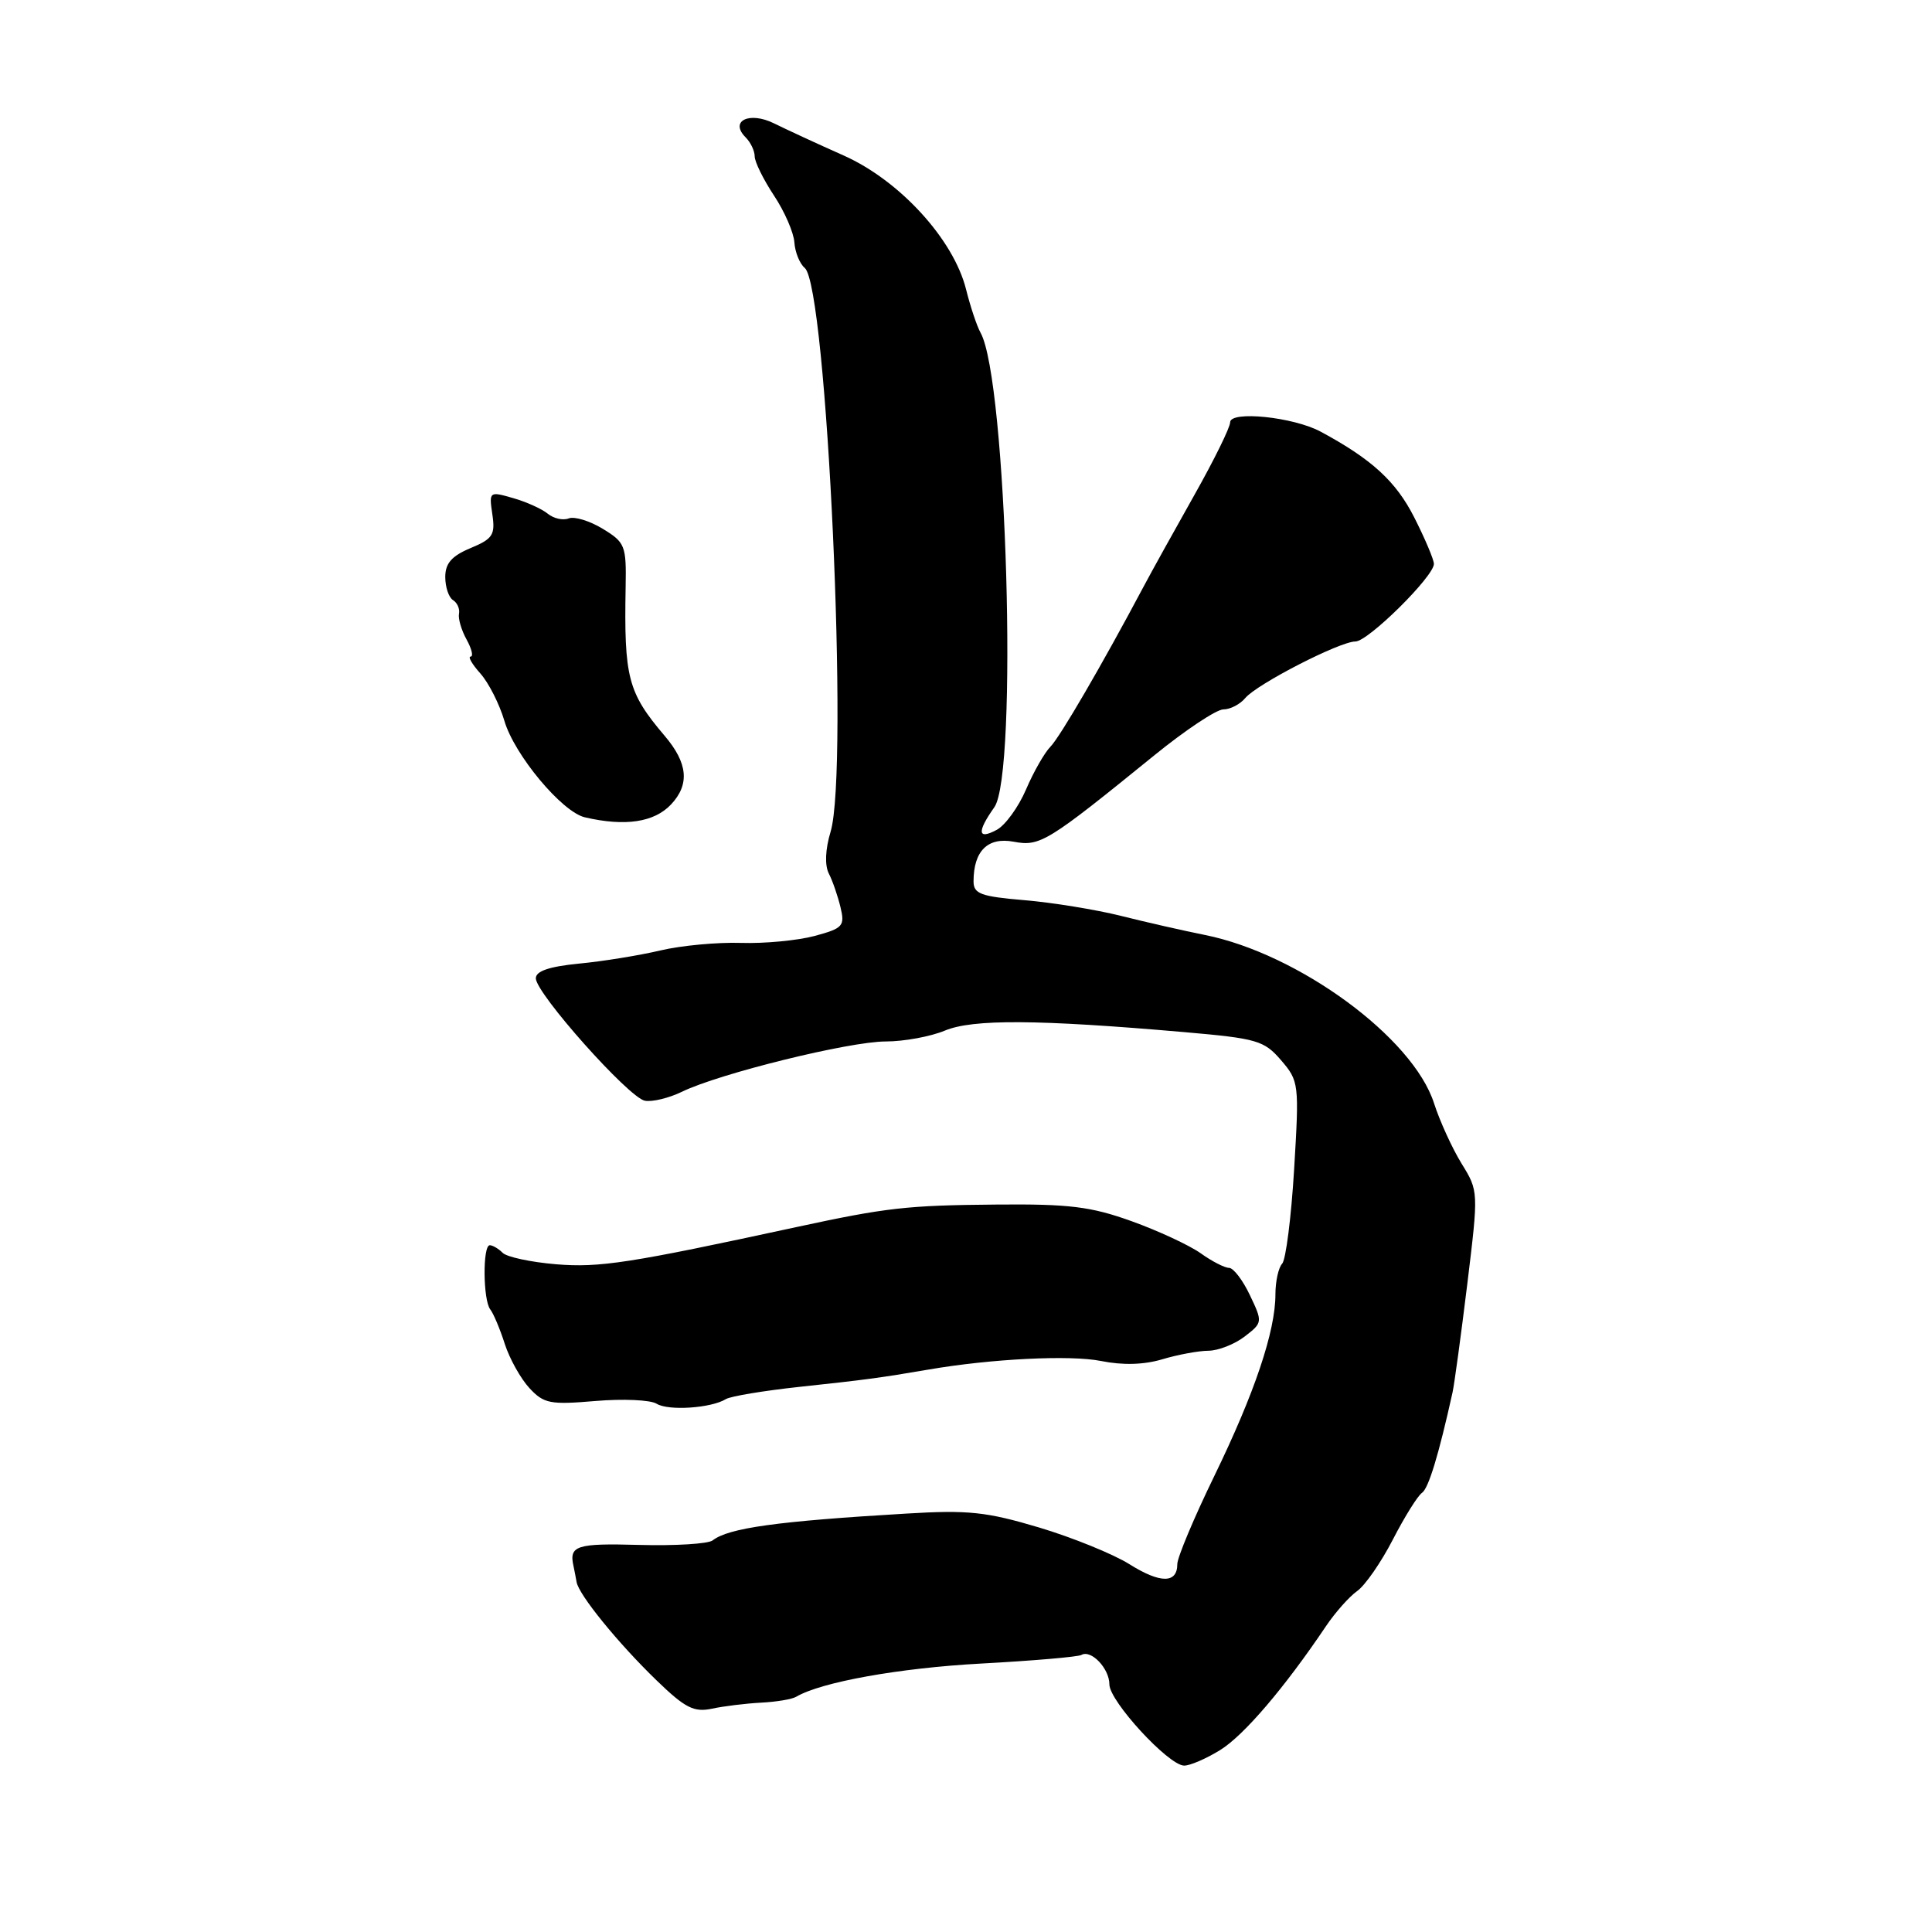 <?xml version="1.0" encoding="UTF-8" standalone="no"?>
<!DOCTYPE svg PUBLIC "-//W3C//DTD SVG 1.1//EN" "http://www.w3.org/Graphics/SVG/1.1/DTD/svg11.dtd" >
<svg xmlns="http://www.w3.org/2000/svg" xmlns:xlink="http://www.w3.org/1999/xlink" version="1.1" viewBox="0 0 256 256">
 <g >
 <path fill="currentColor"
d=" M 161.68 231.89 C 164.83 229.94 170.19 223.66 175.71 215.46 C 176.93 213.65 178.78 211.57 179.82 210.83 C 180.87 210.10 183.00 207.03 184.56 204.00 C 186.12 200.97 187.86 198.19 188.42 197.81 C 189.29 197.21 190.63 192.81 192.47 184.50 C 192.71 183.40 193.59 176.95 194.42 170.17 C 195.92 157.85 195.92 157.83 193.66 154.17 C 192.42 152.15 190.78 148.56 190.02 146.20 C 187.24 137.50 172.07 126.37 159.62 123.88 C 156.81 123.32 151.80 122.18 148.50 121.35 C 145.20 120.53 139.46 119.59 135.75 119.28 C 129.96 118.79 129.00 118.44 129.00 116.79 C 129.00 112.75 130.89 110.89 134.31 111.53 C 137.82 112.19 138.76 111.61 152.97 100.07 C 157.08 96.73 161.19 94.00 162.10 94.00 C 163.01 94.00 164.31 93.33 165.00 92.50 C 166.55 90.64 177.52 85.00 179.60 85.00 C 181.28 85.00 190.00 76.38 190.00 74.72 C 190.00 74.16 188.83 71.39 187.40 68.57 C 184.98 63.79 181.78 60.85 175.00 57.20 C 171.39 55.25 163.00 54.39 163.00 55.96 C 163.00 56.64 160.86 60.98 158.25 65.61 C 155.64 70.24 152.60 75.72 151.50 77.79 C 146.02 88.10 140.46 97.65 139.19 98.94 C 138.41 99.73 136.95 102.28 135.95 104.62 C 134.95 106.95 133.20 109.36 132.07 109.96 C 129.54 111.32 129.43 110.25 131.75 106.97 C 134.91 102.51 133.40 50.31 129.93 44.09 C 129.44 43.21 128.58 40.63 128.01 38.35 C 126.36 31.73 119.22 23.92 111.80 20.61 C 108.33 19.07 104.19 17.15 102.59 16.36 C 99.30 14.72 96.62 16.02 98.80 18.20 C 99.46 18.86 100.00 19.99 100.00 20.72 C 100.00 21.45 101.15 23.78 102.55 25.90 C 103.96 28.02 105.18 30.83 105.26 32.13 C 105.35 33.43 105.97 34.95 106.63 35.50 C 109.57 37.92 112.51 102.01 110.06 110.20 C 109.35 112.55 109.27 114.65 109.82 115.74 C 110.32 116.71 111.01 118.72 111.37 120.21 C 111.97 122.71 111.70 123.00 107.94 124.02 C 105.69 124.62 101.30 125.04 98.18 124.94 C 95.05 124.84 90.25 125.29 87.50 125.94 C 84.75 126.59 79.91 127.38 76.75 127.68 C 72.78 128.07 71.00 128.67 71.00 129.63 C 71.00 131.62 83.30 145.43 85.44 145.85 C 86.42 146.04 88.64 145.50 90.37 144.66 C 95.32 142.25 112.53 138.00 117.36 138.00 C 119.78 138.00 123.31 137.35 125.20 136.56 C 128.89 135.02 137.46 135.07 156.91 136.76 C 166.56 137.60 167.50 137.87 169.75 140.49 C 172.12 143.25 172.16 143.60 171.48 154.91 C 171.10 161.28 170.38 166.93 169.89 167.45 C 169.40 167.97 169.00 169.80 169.00 171.52 C 169.00 176.39 166.24 184.60 160.90 195.58 C 158.20 201.13 156.00 206.38 156.00 207.25 C 156.00 209.84 153.75 209.84 149.63 207.25 C 147.50 205.92 142.12 203.73 137.68 202.40 C 130.70 200.32 128.31 200.06 120.05 200.56 C 102.98 201.57 96.55 202.46 94.43 204.11 C 93.84 204.57 89.46 204.84 84.68 204.71 C 76.39 204.48 75.38 204.80 75.99 207.50 C 76.11 208.05 76.29 209.01 76.40 209.62 C 76.67 211.30 81.92 217.75 87.00 222.66 C 90.79 226.33 91.95 226.91 94.34 226.41 C 95.90 226.07 98.83 225.72 100.84 225.61 C 102.86 225.51 104.95 225.16 105.50 224.83 C 108.81 222.88 119.15 221.02 130.00 220.43 C 136.88 220.06 142.86 219.54 143.29 219.29 C 144.58 218.54 147.00 221.09 147.00 223.19 C 147.00 225.41 154.78 233.87 156.88 233.95 C 157.64 233.98 159.80 233.05 161.68 231.89 Z  M 96.18 185.39 C 96.80 185.01 101.18 184.28 105.90 183.77 C 114.59 182.84 116.65 182.57 123.00 181.48 C 131.35 180.04 141.83 179.52 145.90 180.34 C 148.78 180.92 151.59 180.84 154.02 180.11 C 156.06 179.50 158.80 178.99 160.12 178.98 C 161.43 178.97 163.59 178.12 164.92 177.10 C 167.31 175.26 167.32 175.19 165.62 171.62 C 164.68 169.63 163.43 168.00 162.86 168.00 C 162.28 168.00 160.58 167.13 159.09 166.06 C 157.59 165.00 153.47 163.08 149.93 161.81 C 144.53 159.87 141.66 159.52 132.00 159.61 C 120.16 159.71 117.45 160.02 105.50 162.60 C 83.38 167.39 79.43 168.00 73.66 167.52 C 70.33 167.24 67.16 166.56 66.61 166.01 C 66.05 165.45 65.28 165.00 64.90 165.00 C 63.94 165.00 64.00 172.26 64.96 173.50 C 65.39 174.05 66.26 176.11 66.89 178.09 C 67.53 180.06 69.00 182.69 70.16 183.94 C 72.06 185.99 72.91 186.15 78.89 185.64 C 82.53 185.33 86.18 185.49 87.00 186.00 C 88.56 186.97 94.24 186.59 96.18 185.39 Z  M 88.92 106.59 C 91.41 103.94 91.15 101.12 88.07 97.50 C 83.19 91.76 82.68 89.80 82.90 77.74 C 83.00 72.30 82.83 71.87 79.87 70.07 C 78.15 69.02 76.12 68.40 75.36 68.69 C 74.60 68.99 73.35 68.70 72.58 68.07 C 71.82 67.44 69.75 66.50 67.99 66.00 C 64.83 65.09 64.79 65.12 65.24 68.16 C 65.64 70.87 65.30 71.40 62.34 72.63 C 59.85 73.67 59.00 74.65 59.00 76.45 C 59.00 77.79 59.46 79.17 60.03 79.52 C 60.59 79.87 60.95 80.68 60.82 81.33 C 60.69 81.97 61.14 83.51 61.83 84.75 C 62.51 85.99 62.75 87.00 62.36 87.00 C 61.97 87.00 62.55 88.01 63.66 89.25 C 64.76 90.49 66.18 93.30 66.83 95.50 C 68.14 100.01 74.47 107.60 77.50 108.30 C 82.84 109.54 86.69 108.96 88.92 106.59 Z "/>
</g>
</svg>